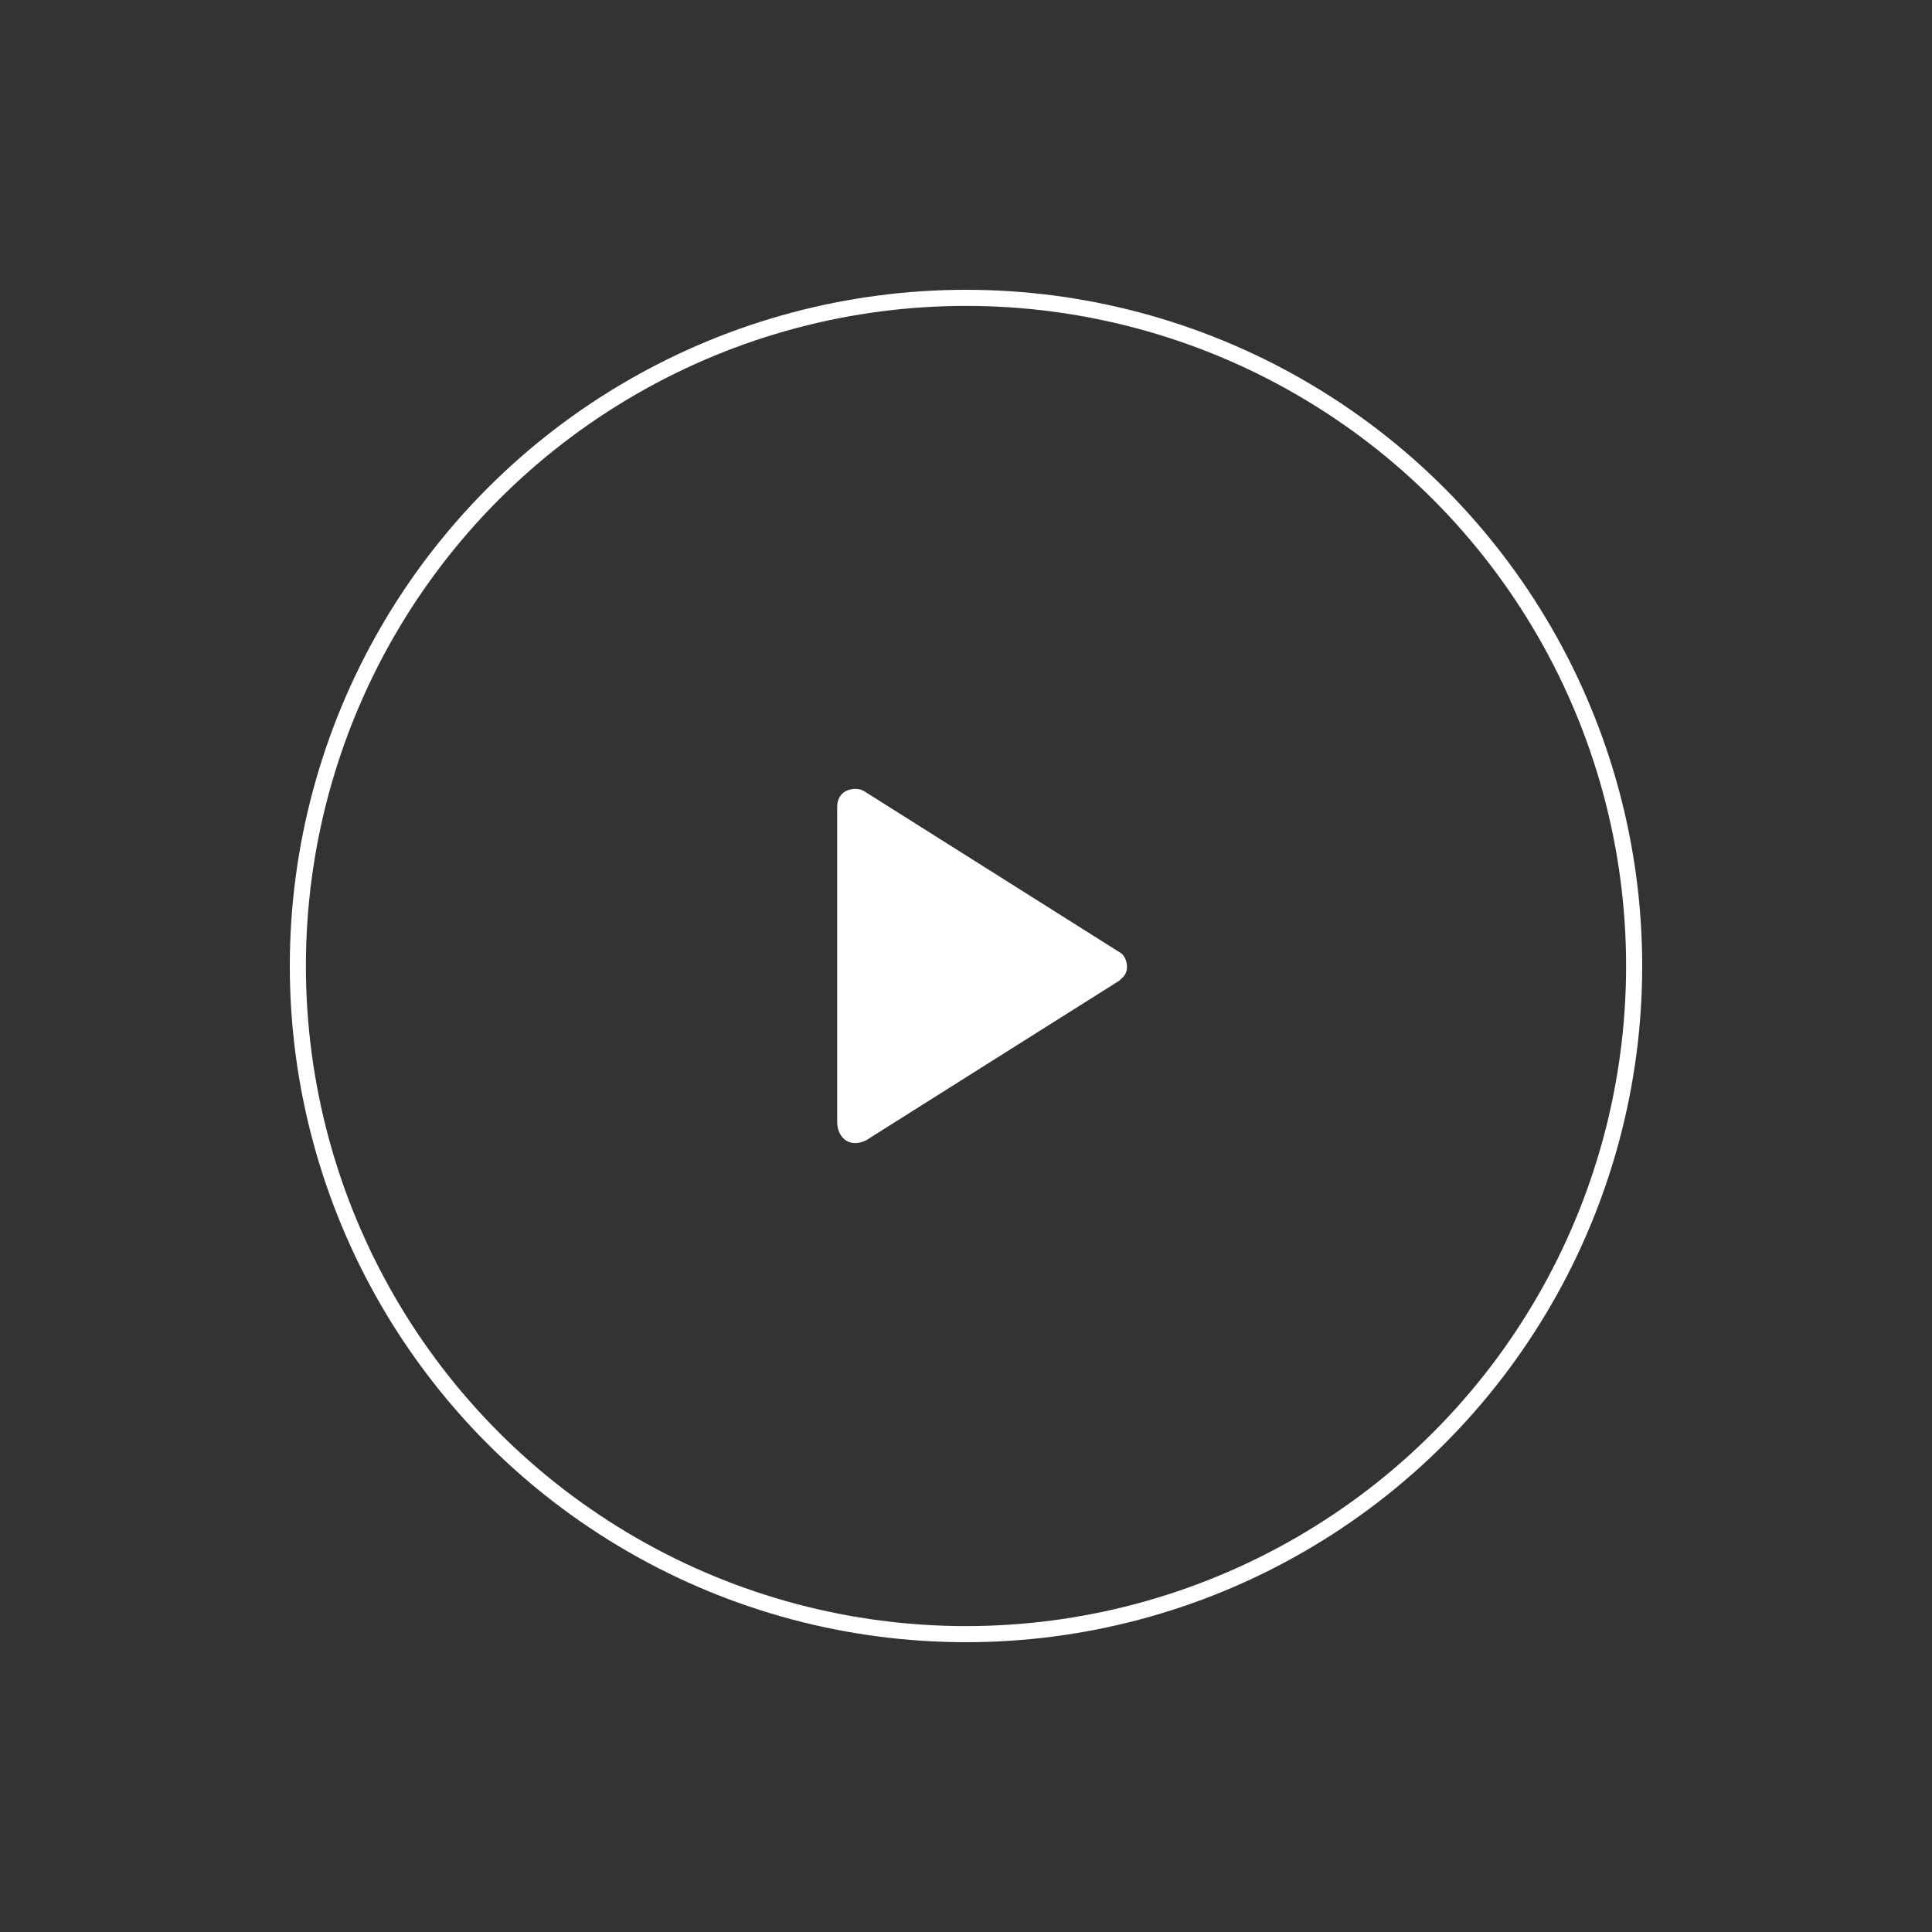 <svg width="120" height="120" viewBox="0 0 120 120" fill="none" xmlns="http://www.w3.org/2000/svg">
<rect x="0" y="0" width="120" height="120" fill="#333333" stroke="none"/>
<circle cx="60" cy="60" r="41.5" stroke="white"/>
<path d="M53.798 70.825L69.531 60.905L69.755 60.684C70.205 60.243 69.98 59.361 69.531 59.141L53.798 49.221C53.499 49.001 53.249 49.001 53.124 49.001C52.45 49.001 52 49.441 52 50.103V69.698C52 70.623 52.731 71.348 53.798 70.825Z" fill="white"/>
</svg>
